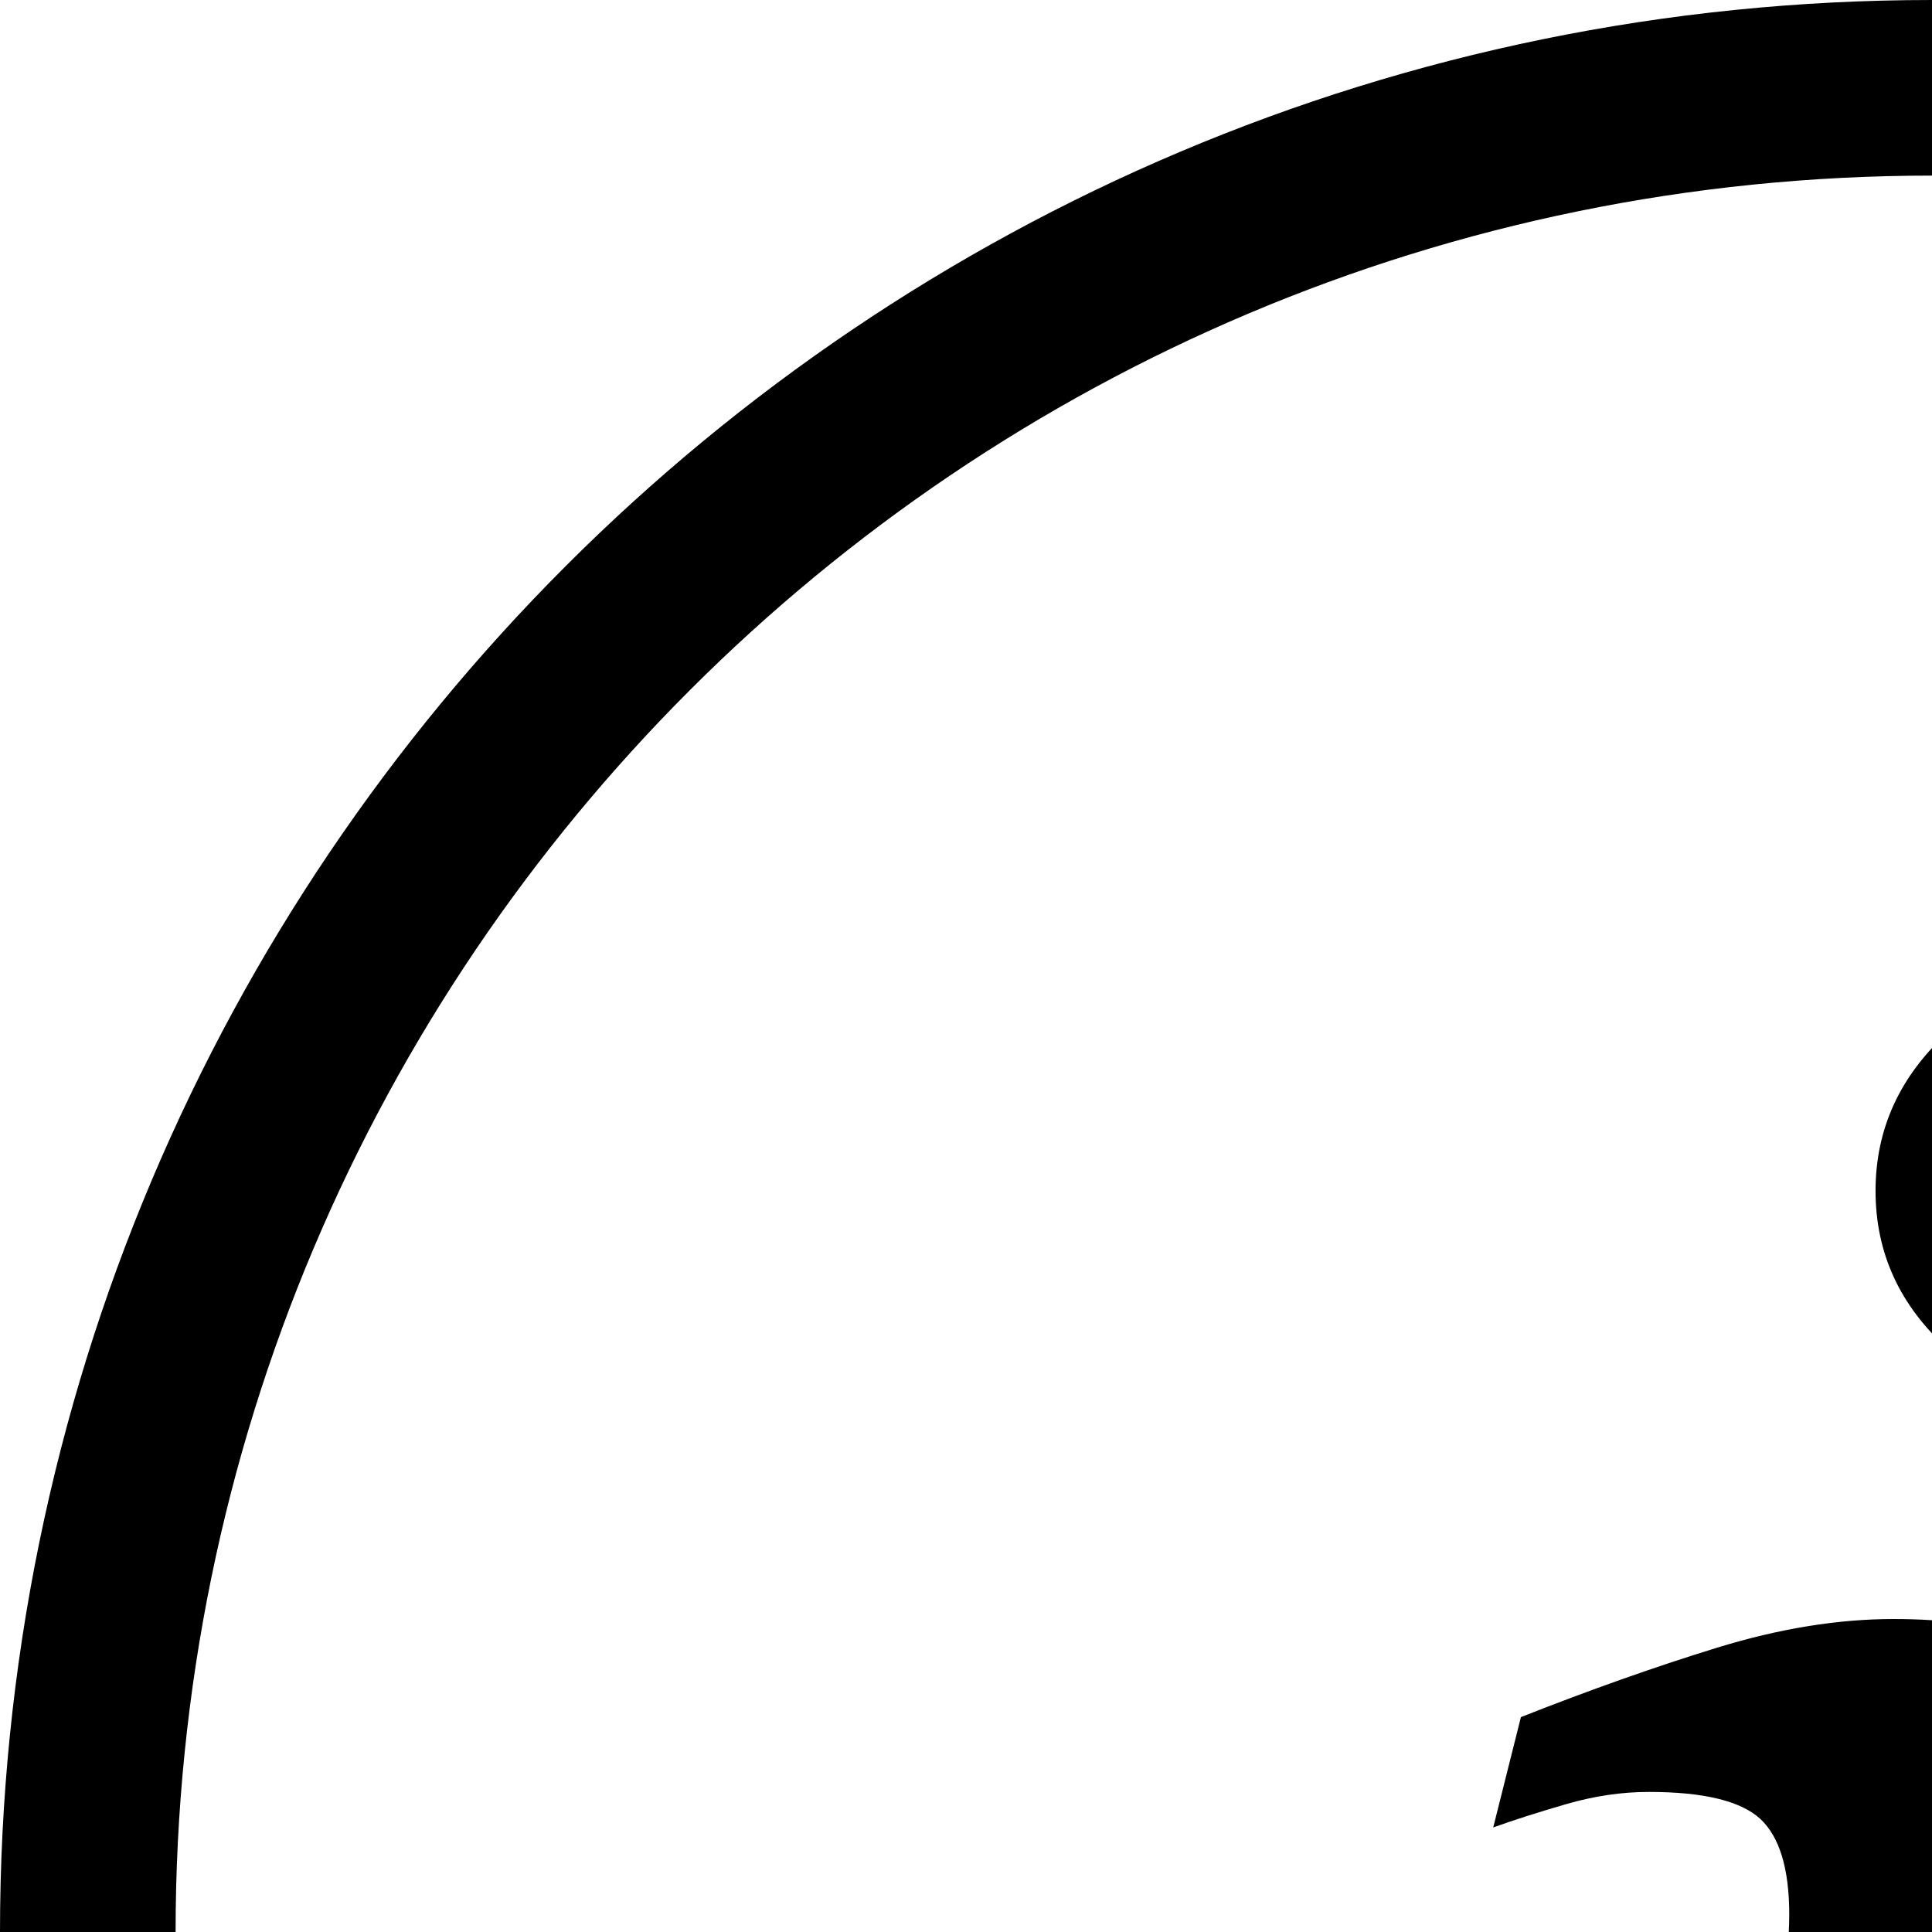 <?xml version="1.0" encoding="UTF-8" standalone="no"?>
<svg width="18px" height="18px" viewBox="0 0 18 18" version="1.1" xmlns="http://www.w3.org/2000/svg" xmlns:xlink="http://www.w3.org/1999/xlink" xmlns:sketch="http://www.bohemiancoding.com/sketch/ns">
    <!-- Generator: Sketch 3.3.3 (12072) - http://www.bohemiancoding.com/sketch -->
    <title>info</title>
    <desc>Created with Sketch.</desc>
    <defs></defs>
    <g id="Page-1" stroke="none" width="18px" height="18px" stroke-width="1" fill="none" fill-rule="evenodd" sketch:type="MSPage">
        <g id="Icons" sketch:type="MSArtboardGroup" transform="translate(-424, -200)" fill="#000">
            <path d="M444.404,225.379 C443.903,225.379 443.55,225.299 443.347,225.139 C443.144,224.978 443.042,224.678 443.042,224.236 C443.042,224.06 443.073,223.802 443.136,223.459 C443.199,223.117 443.27,222.812 443.348,222.545 L444.315,219.22 C444.41,218.916 444.474,218.58 444.509,218.215 C444.545,217.849 444.563,217.594 444.563,217.449 C444.563,216.748 444.309,216.18 443.803,215.74 C443.297,215.302 442.577,215.084 441.643,215.084 C441.125,215.084 440.576,215.173 439.995,215.352 C439.414,215.531 438.806,215.747 438.17,215.998 L437.912,217.026 C438.1,216.958 438.326,216.886 438.59,216.809 C438.852,216.733 439.11,216.695 439.361,216.695 C439.873,216.695 440.218,216.779 440.4,216.946 C440.58,217.114 440.67,217.411 440.67,217.838 C440.67,218.074 440.641,218.335 440.582,218.62 C440.523,218.905 440.45,219.209 440.364,219.528 L439.393,222.865 C439.307,223.215 439.244,223.53 439.205,223.808 C439.166,224.086 439.146,224.359 439.146,224.625 C439.146,225.31 439.406,225.876 439.928,226.322 C440.45,226.767 441.18,226.989 442.121,226.989 C442.732,226.989 443.269,226.912 443.731,226.755 C444.194,226.6 444.814,226.372 445.589,226.075 L445.848,225.047 C445.715,225.108 445.499,225.179 445.202,225.259 C444.905,225.339 444.639,225.379 444.404,225.379 L444.404,225.379 Z M442,200 C432.059,200 424,208.06 424,218 C424,227.941 432.059,236 442,236 C451.941,236 460,227.941 460,218 C460,208.06 451.941,200 442,200 L442,200 Z M442,234.364 C432.962,234.364 425.636,227.038 425.636,218 C425.636,208.962 432.962,201.636 442,201.636 C451.038,201.636 458.364,208.962 458.364,218 C458.364,227.038 451.038,234.364 442,234.364 L442,234.364 Z M443.791,208.993 C443.155,208.993 442.61,209.199 442.156,209.61 C441.701,210.022 441.474,210.518 441.474,211.095 C441.474,211.675 441.701,212.168 442.156,212.575 C442.61,212.983 443.155,213.187 443.791,213.187 C444.425,213.187 444.968,212.983 445.419,212.575 C445.87,212.168 446.095,211.675 446.095,211.095 C446.095,210.518 445.87,210.022 445.419,209.61 C444.968,209.199 444.425,208.993 443.791,208.993 L443.791,208.993 Z" id="info" sketch:type="MSShapeGroup"></path>
        </g>
    </g>
</svg>